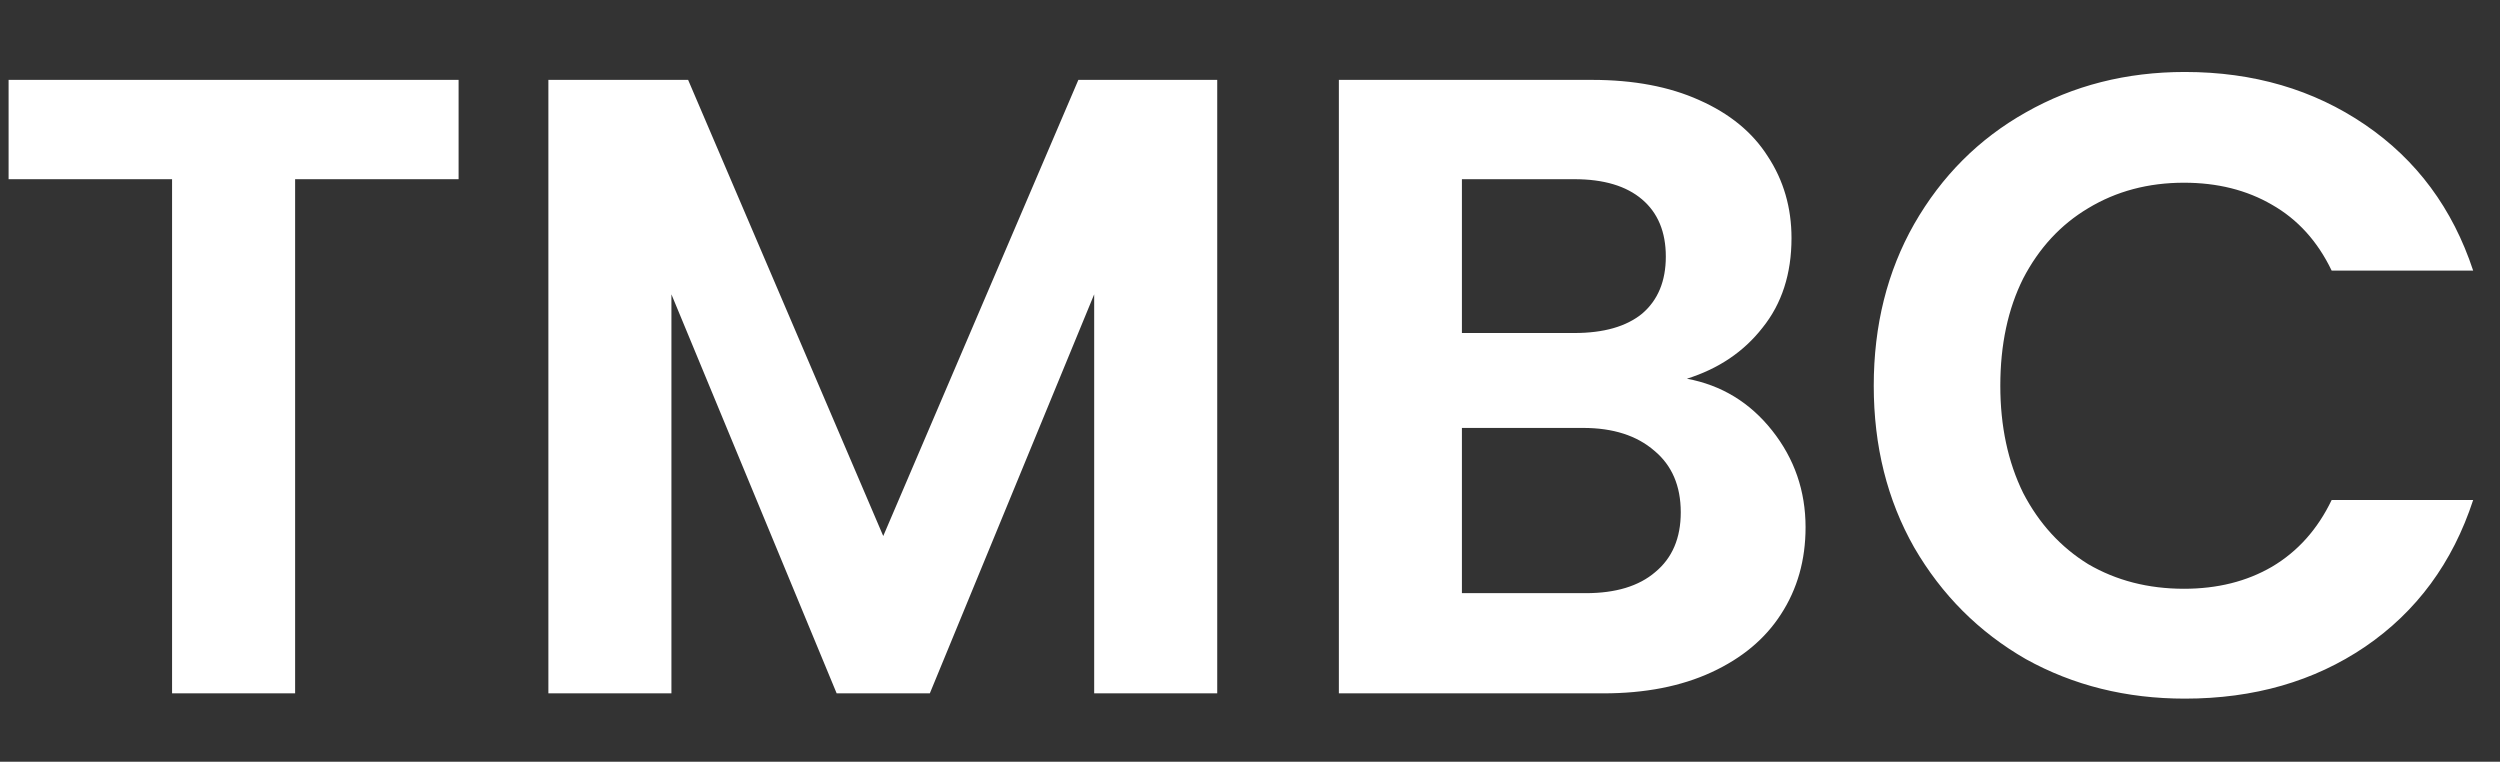 <svg width="128" height="39" viewBox="0 0 128 39" fill="none" xmlns="http://www.w3.org/2000/svg">
<rect x="0" y="0" width="128" height="39" fill="#333333" stroke="none"/>
<path d="M23.48 4.09V9.175H15.11V35.5H8.81V9.175H0.44V4.09H23.48ZM62.322 4.09V35.5H56.022V15.07L47.607 35.5H42.837L34.377 15.07V35.5H28.077V4.09H35.232L45.222 27.445L55.212 4.09H62.322ZM86.37 19.39C88.14 19.72 89.595 20.605 90.735 22.045C91.875 23.485 92.445 25.135 92.445 26.995C92.445 28.675 92.025 30.16 91.185 31.45C90.375 32.71 89.19 33.7 87.63 34.42C86.07 35.14 84.225 35.5 82.095 35.5H68.55V4.09H81.51C83.64 4.09 85.47 4.435 87 5.125C88.56 5.815 89.73 6.775 90.51 8.005C91.32 9.235 91.725 10.63 91.725 12.19C91.725 14.02 91.23 15.55 90.24 16.78C89.28 18.01 87.99 18.88 86.37 19.39ZM74.85 17.05H80.61C82.11 17.05 83.265 16.72 84.075 16.06C84.885 15.37 85.29 14.395 85.29 13.135C85.29 11.875 84.885 10.9 84.075 10.21C83.265 9.52 82.11 9.175 80.61 9.175H74.85V17.05ZM81.195 30.37C82.725 30.37 83.91 30.01 84.75 29.29C85.62 28.57 86.055 27.55 86.055 26.23C86.055 24.88 85.605 23.83 84.705 23.08C83.805 22.3 82.59 21.91 81.06 21.91H74.85V30.37H81.195ZM95.936 19.75C95.936 16.66 96.626 13.9 98.006 11.47C99.416 9.01 101.321 7.105 103.721 5.755C106.151 4.375 108.866 3.685 111.866 3.685C115.376 3.685 118.451 4.585 121.091 6.385C123.731 8.185 125.576 10.675 126.626 13.855H119.381C118.661 12.355 117.641 11.23 116.321 10.48C115.031 9.73 113.531 9.355 111.821 9.355C109.991 9.355 108.356 9.79 106.916 10.66C105.506 11.5 104.396 12.7 103.586 14.26C102.806 15.82 102.416 17.65 102.416 19.75C102.416 21.82 102.806 23.65 103.586 25.24C104.396 26.8 105.506 28.015 106.916 28.885C108.356 29.725 109.991 30.145 111.821 30.145C113.531 30.145 115.031 29.77 116.321 29.02C117.641 28.24 118.661 27.1 119.381 25.6H126.626C125.576 28.81 123.731 31.315 121.091 33.115C118.481 34.885 115.406 35.77 111.866 35.77C108.866 35.77 106.151 35.095 103.721 33.745C101.321 32.365 99.416 30.46 98.006 28.03C96.626 25.6 95.936 22.84 95.936 19.75Z" fill="white"/>
</svg>
